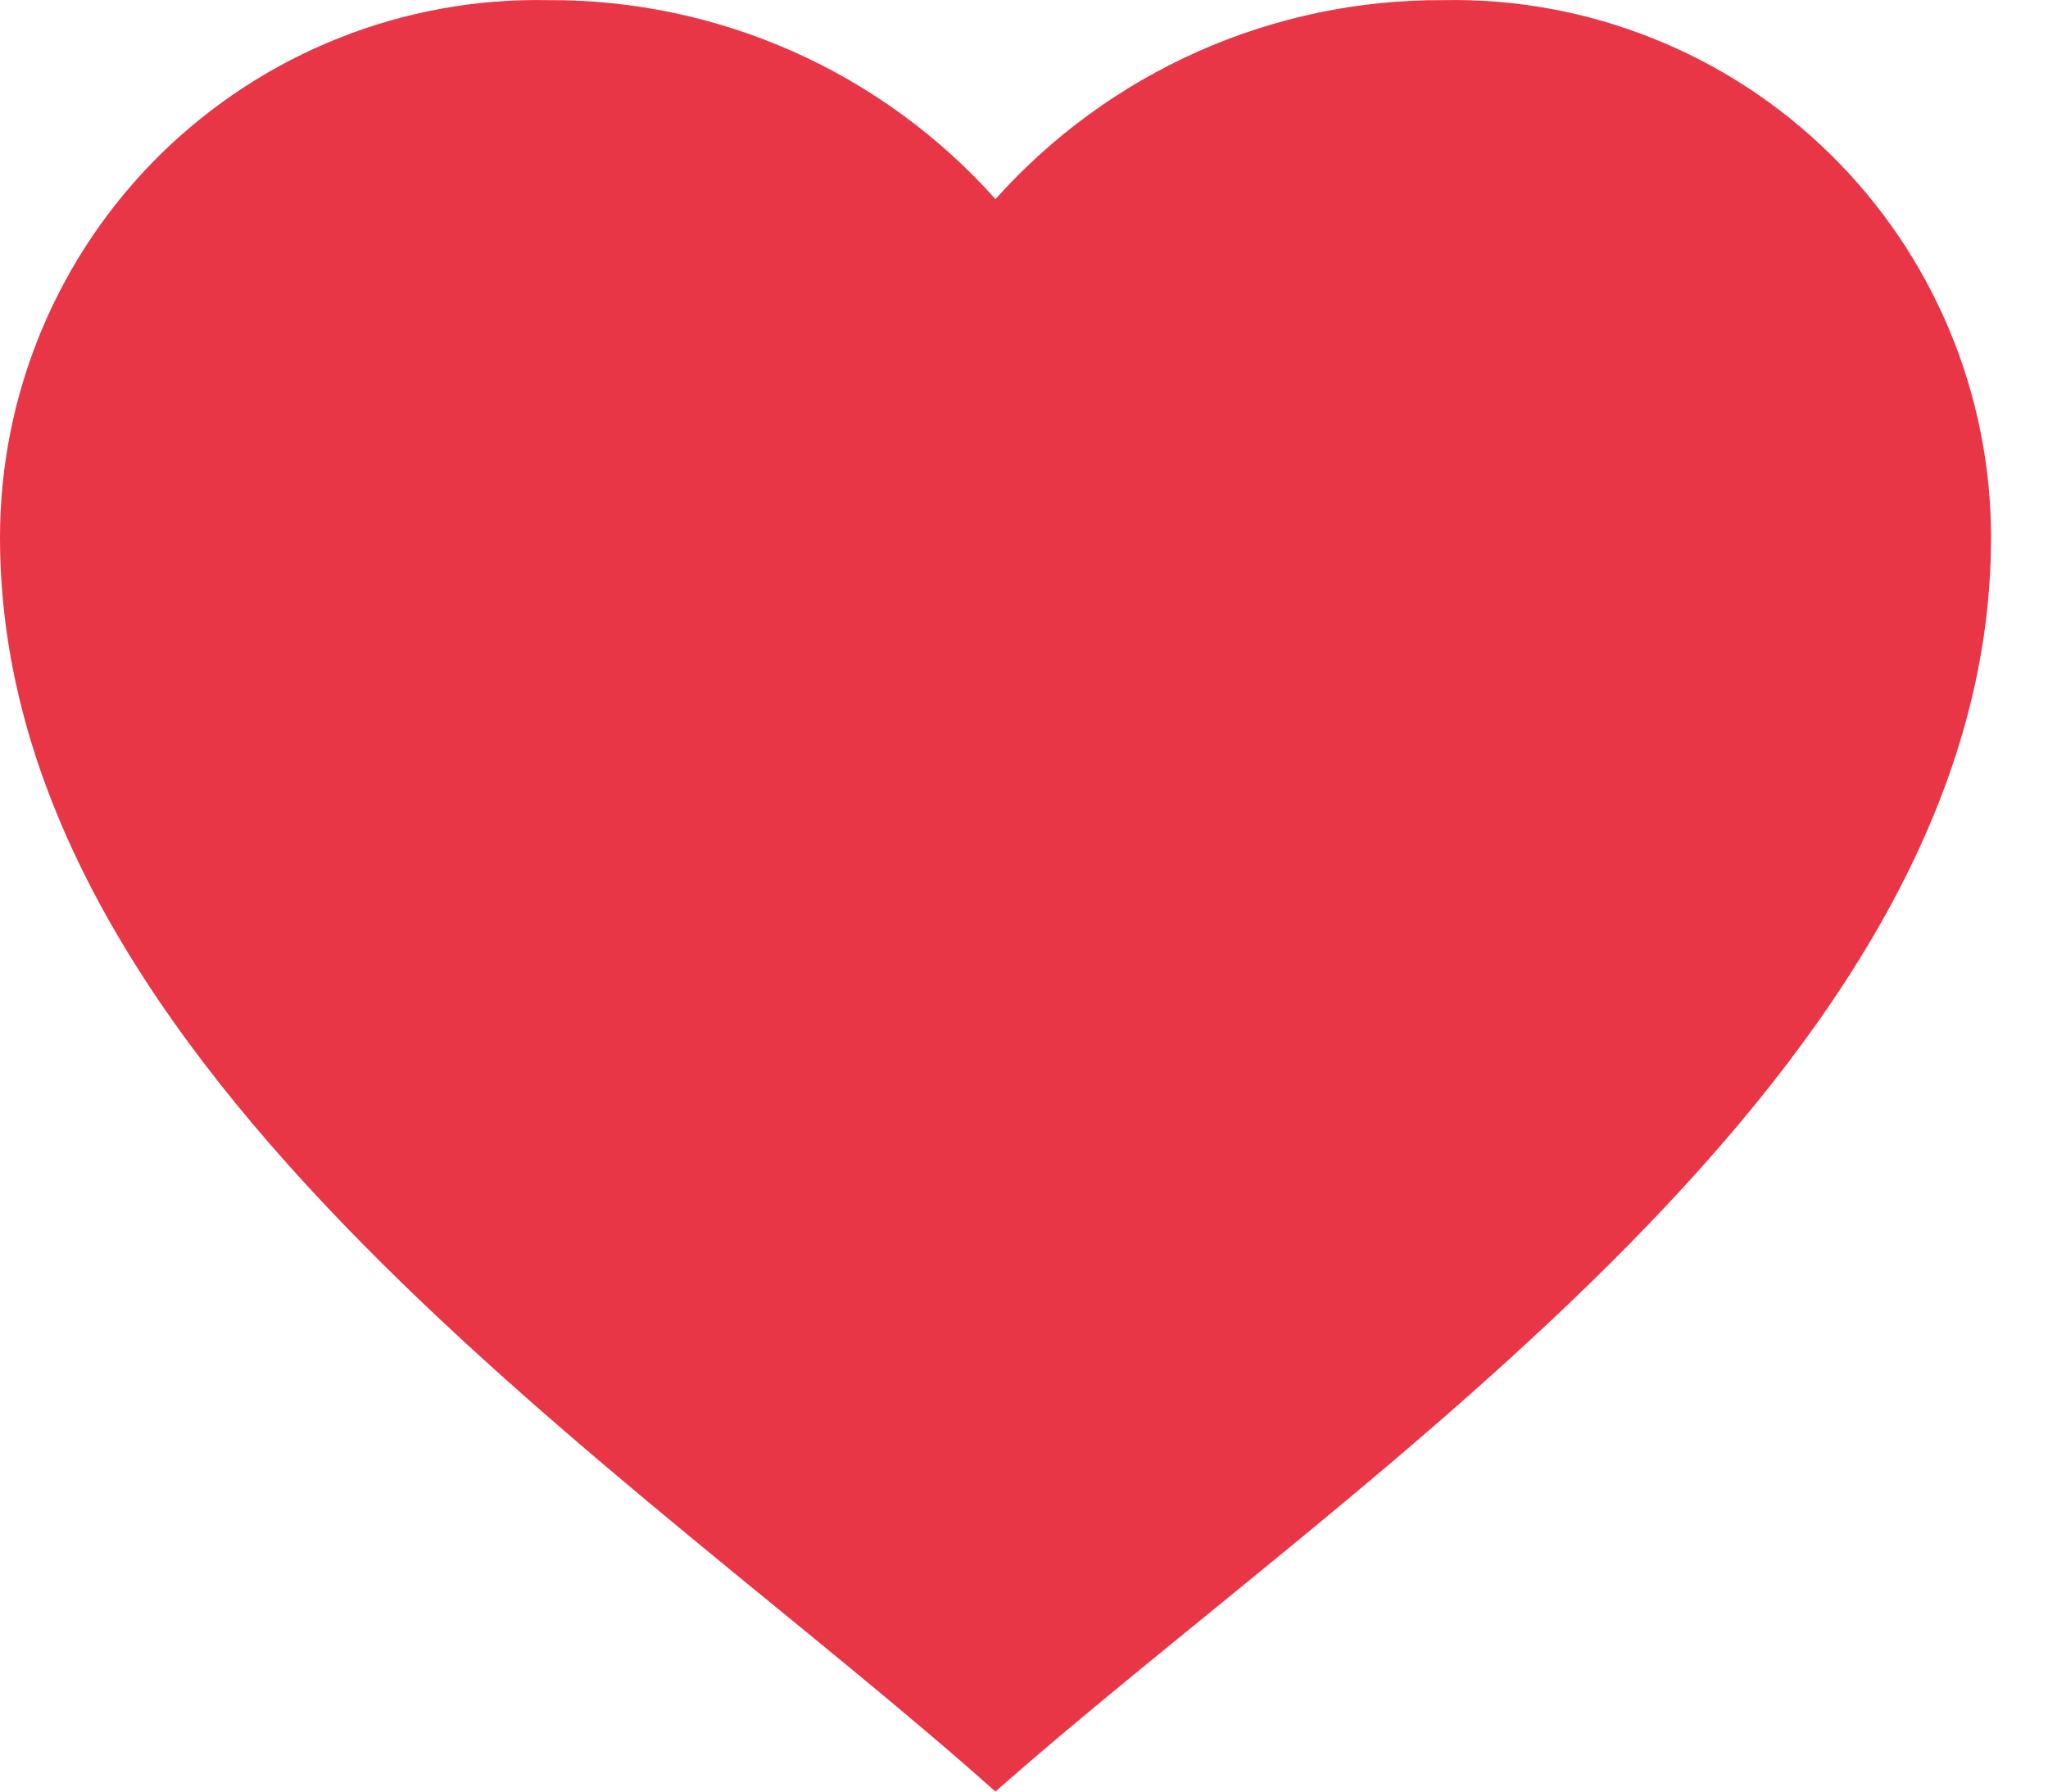 <svg width="16" height="14" viewBox="0 0 16 14" fill="none" xmlns="http://www.w3.org/2000/svg">
<path d="M6.17561e-08 4.2C-9.56478e-05 3.642 0.111 3.09 0.327 2.575C0.543 2.06 0.859 1.594 1.257 1.203C1.656 0.812 2.128 0.504 2.646 0.298C3.165 0.091 3.72 -0.01 4.278 0.001C4.938 -0.003 5.591 0.134 6.195 0.402C6.798 0.67 7.338 1.064 7.777 1.556C8.217 1.064 8.757 0.67 9.36 0.402C9.963 0.134 10.617 -0.003 11.277 0.001C11.835 -0.01 12.39 0.091 12.908 0.298C13.427 0.504 13.899 0.812 14.297 1.203C14.696 1.594 15.012 2.06 15.228 2.575C15.444 3.09 15.555 3.642 15.555 4.2C15.555 8.366 10.594 11.511 7.777 14C4.967 11.49 6.17561e-08 8.369 6.17561e-08 4.2Z" fill="#E83647"/>
</svg>
